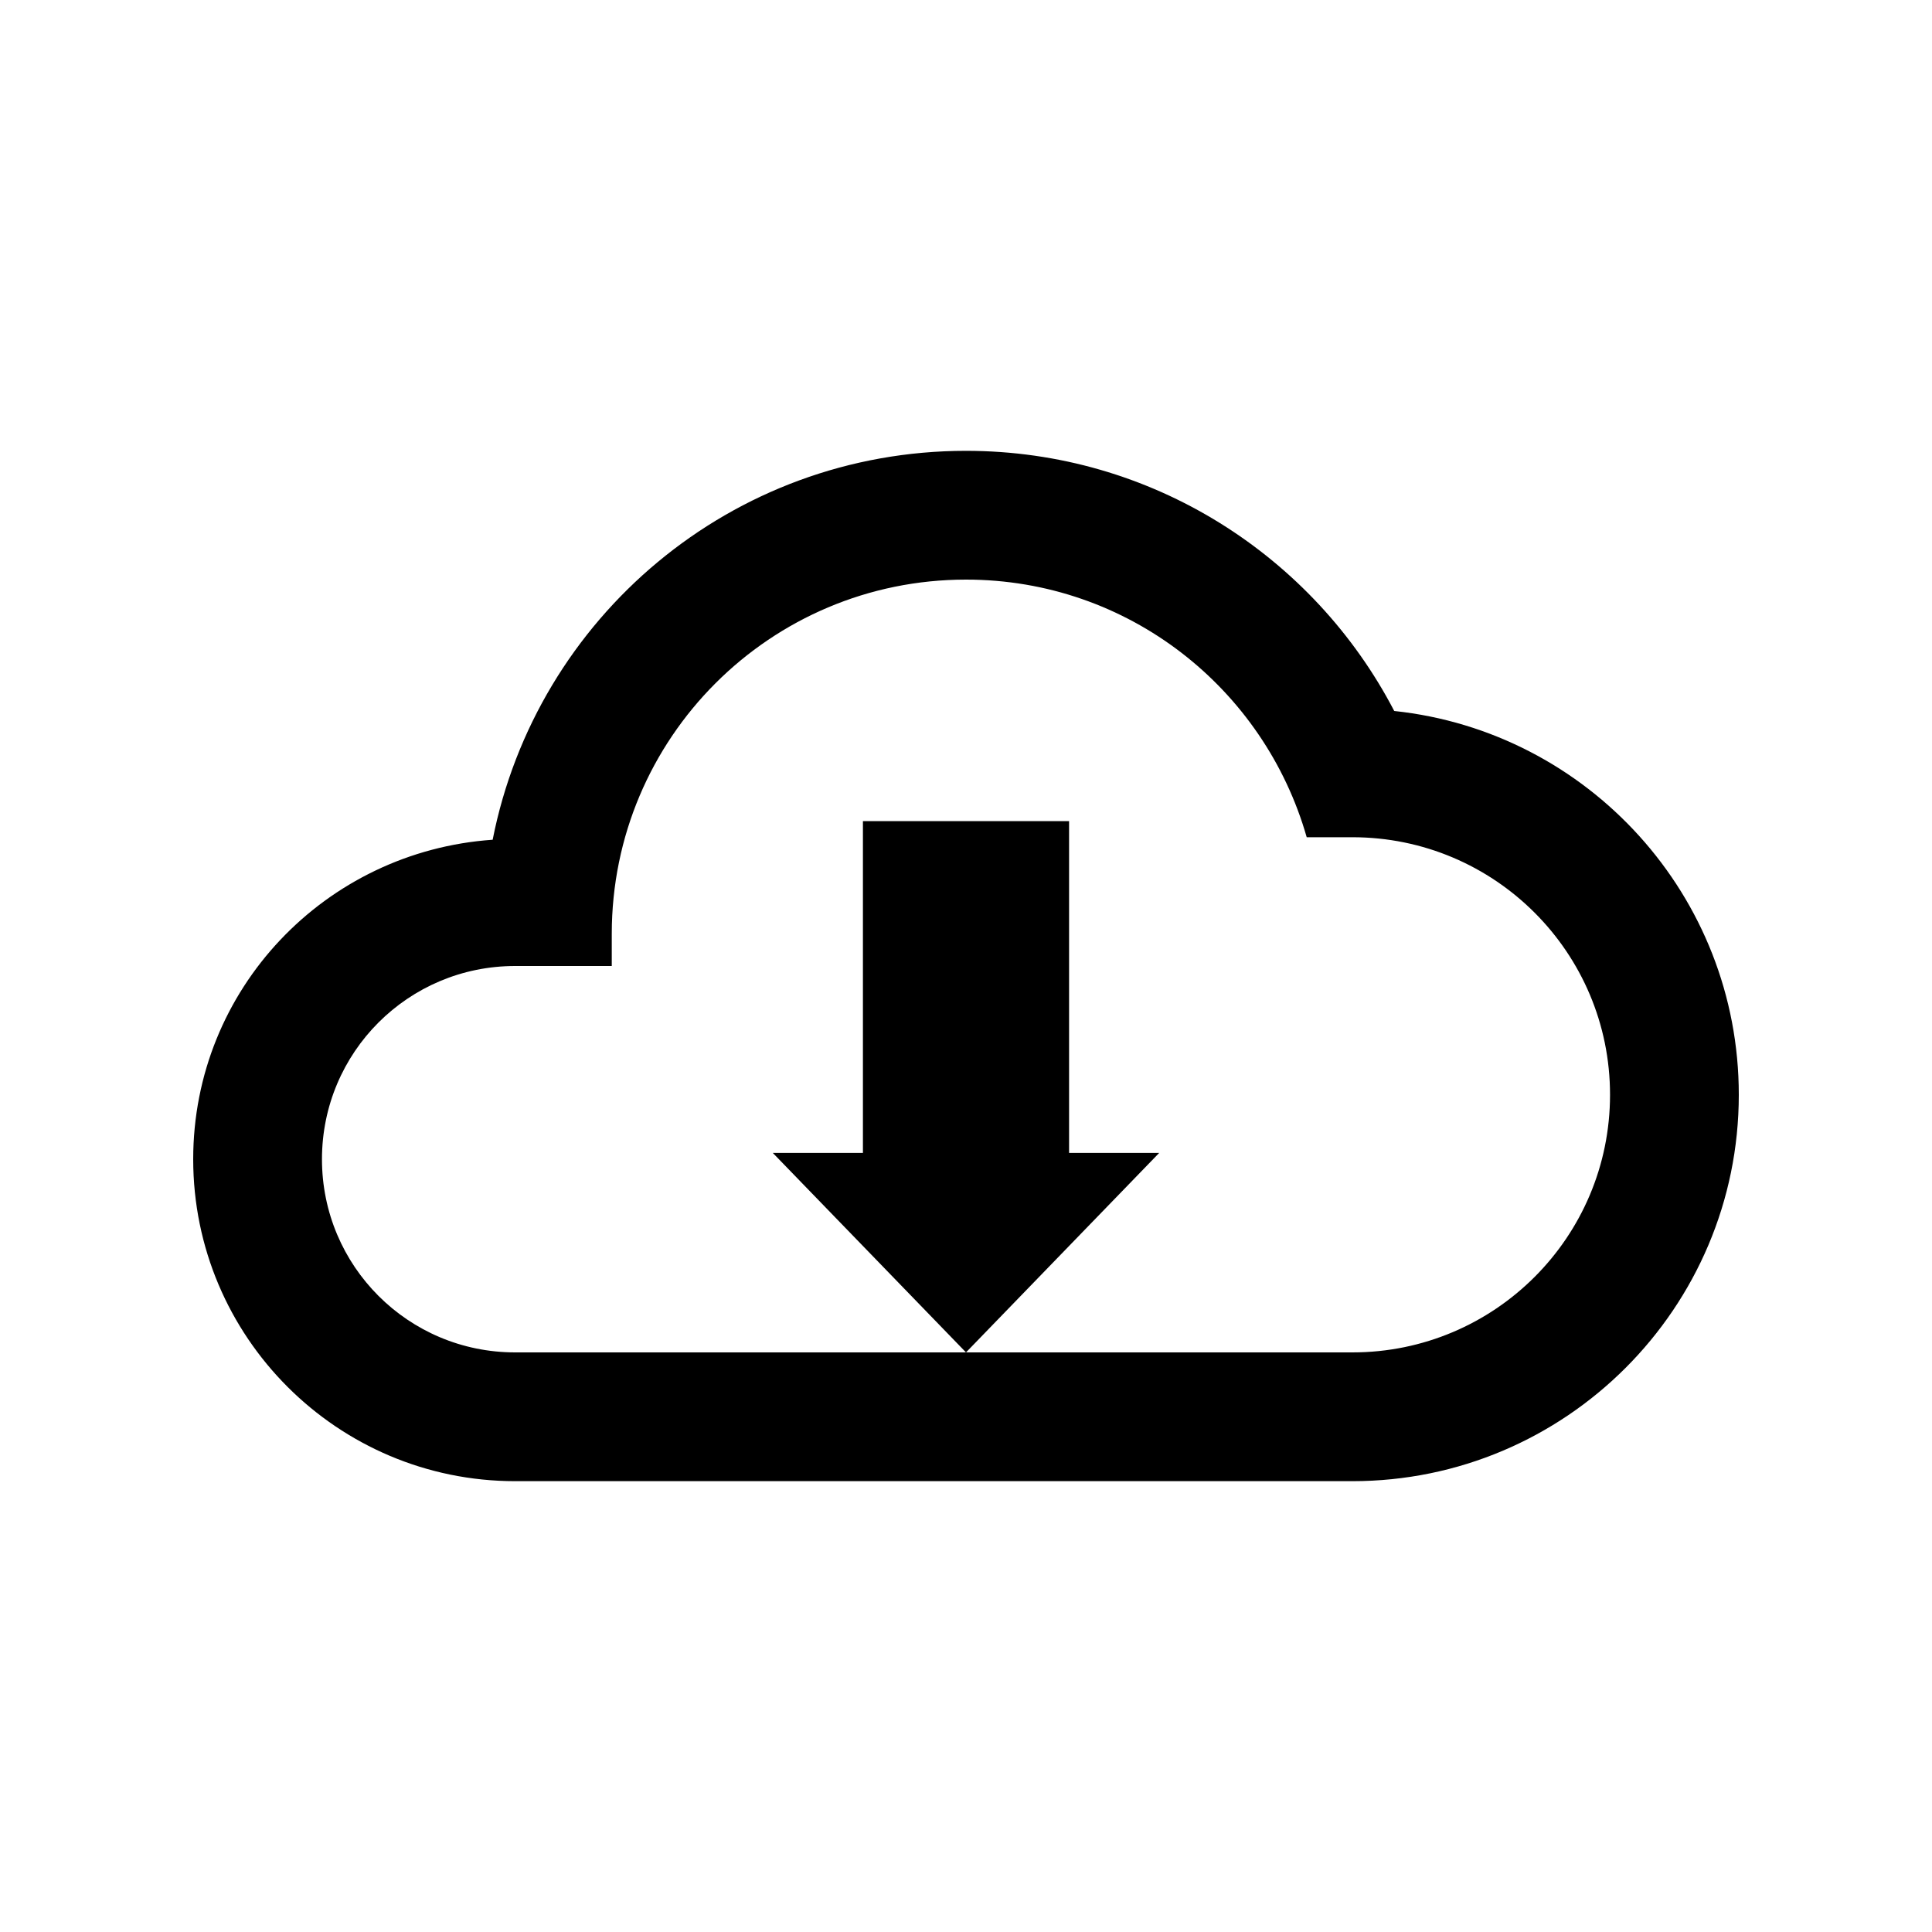 <svg width="20" height="20" viewBox="0 0 20 20" xmlns="http://www.w3.org/2000/svg">
<path d="M5.1 8.693C3.367 8.813 2 10.24 2 12C2 13.84 3.493 15.333 5.333 15.333H14C16.207 15.333 18 13.54 18 11.333C18 9.273 16.44 7.573 14.433 7.36C13.6 5.76 11.927 4.667 10 4.667C7.573 4.667 5.553 6.393 5.1 8.693ZM5.333 14C4.227 14 3.333 13.107 3.333 12C3.333 10.893 4.227 10 5.333 10H6.333V9.667C6.333 7.64 7.973 6 10 6C11.68 6 13.087 7.127 13.527 8.667H14C15.473 8.667 16.667 9.86 16.667 11.333C16.667 12.807 15.473 14 14 14H5.333ZM8.933 11.935L11.067 12V8.5H8.933V11.935ZM8 11.935L10 14L12 11.935H8Z" />
</svg>
